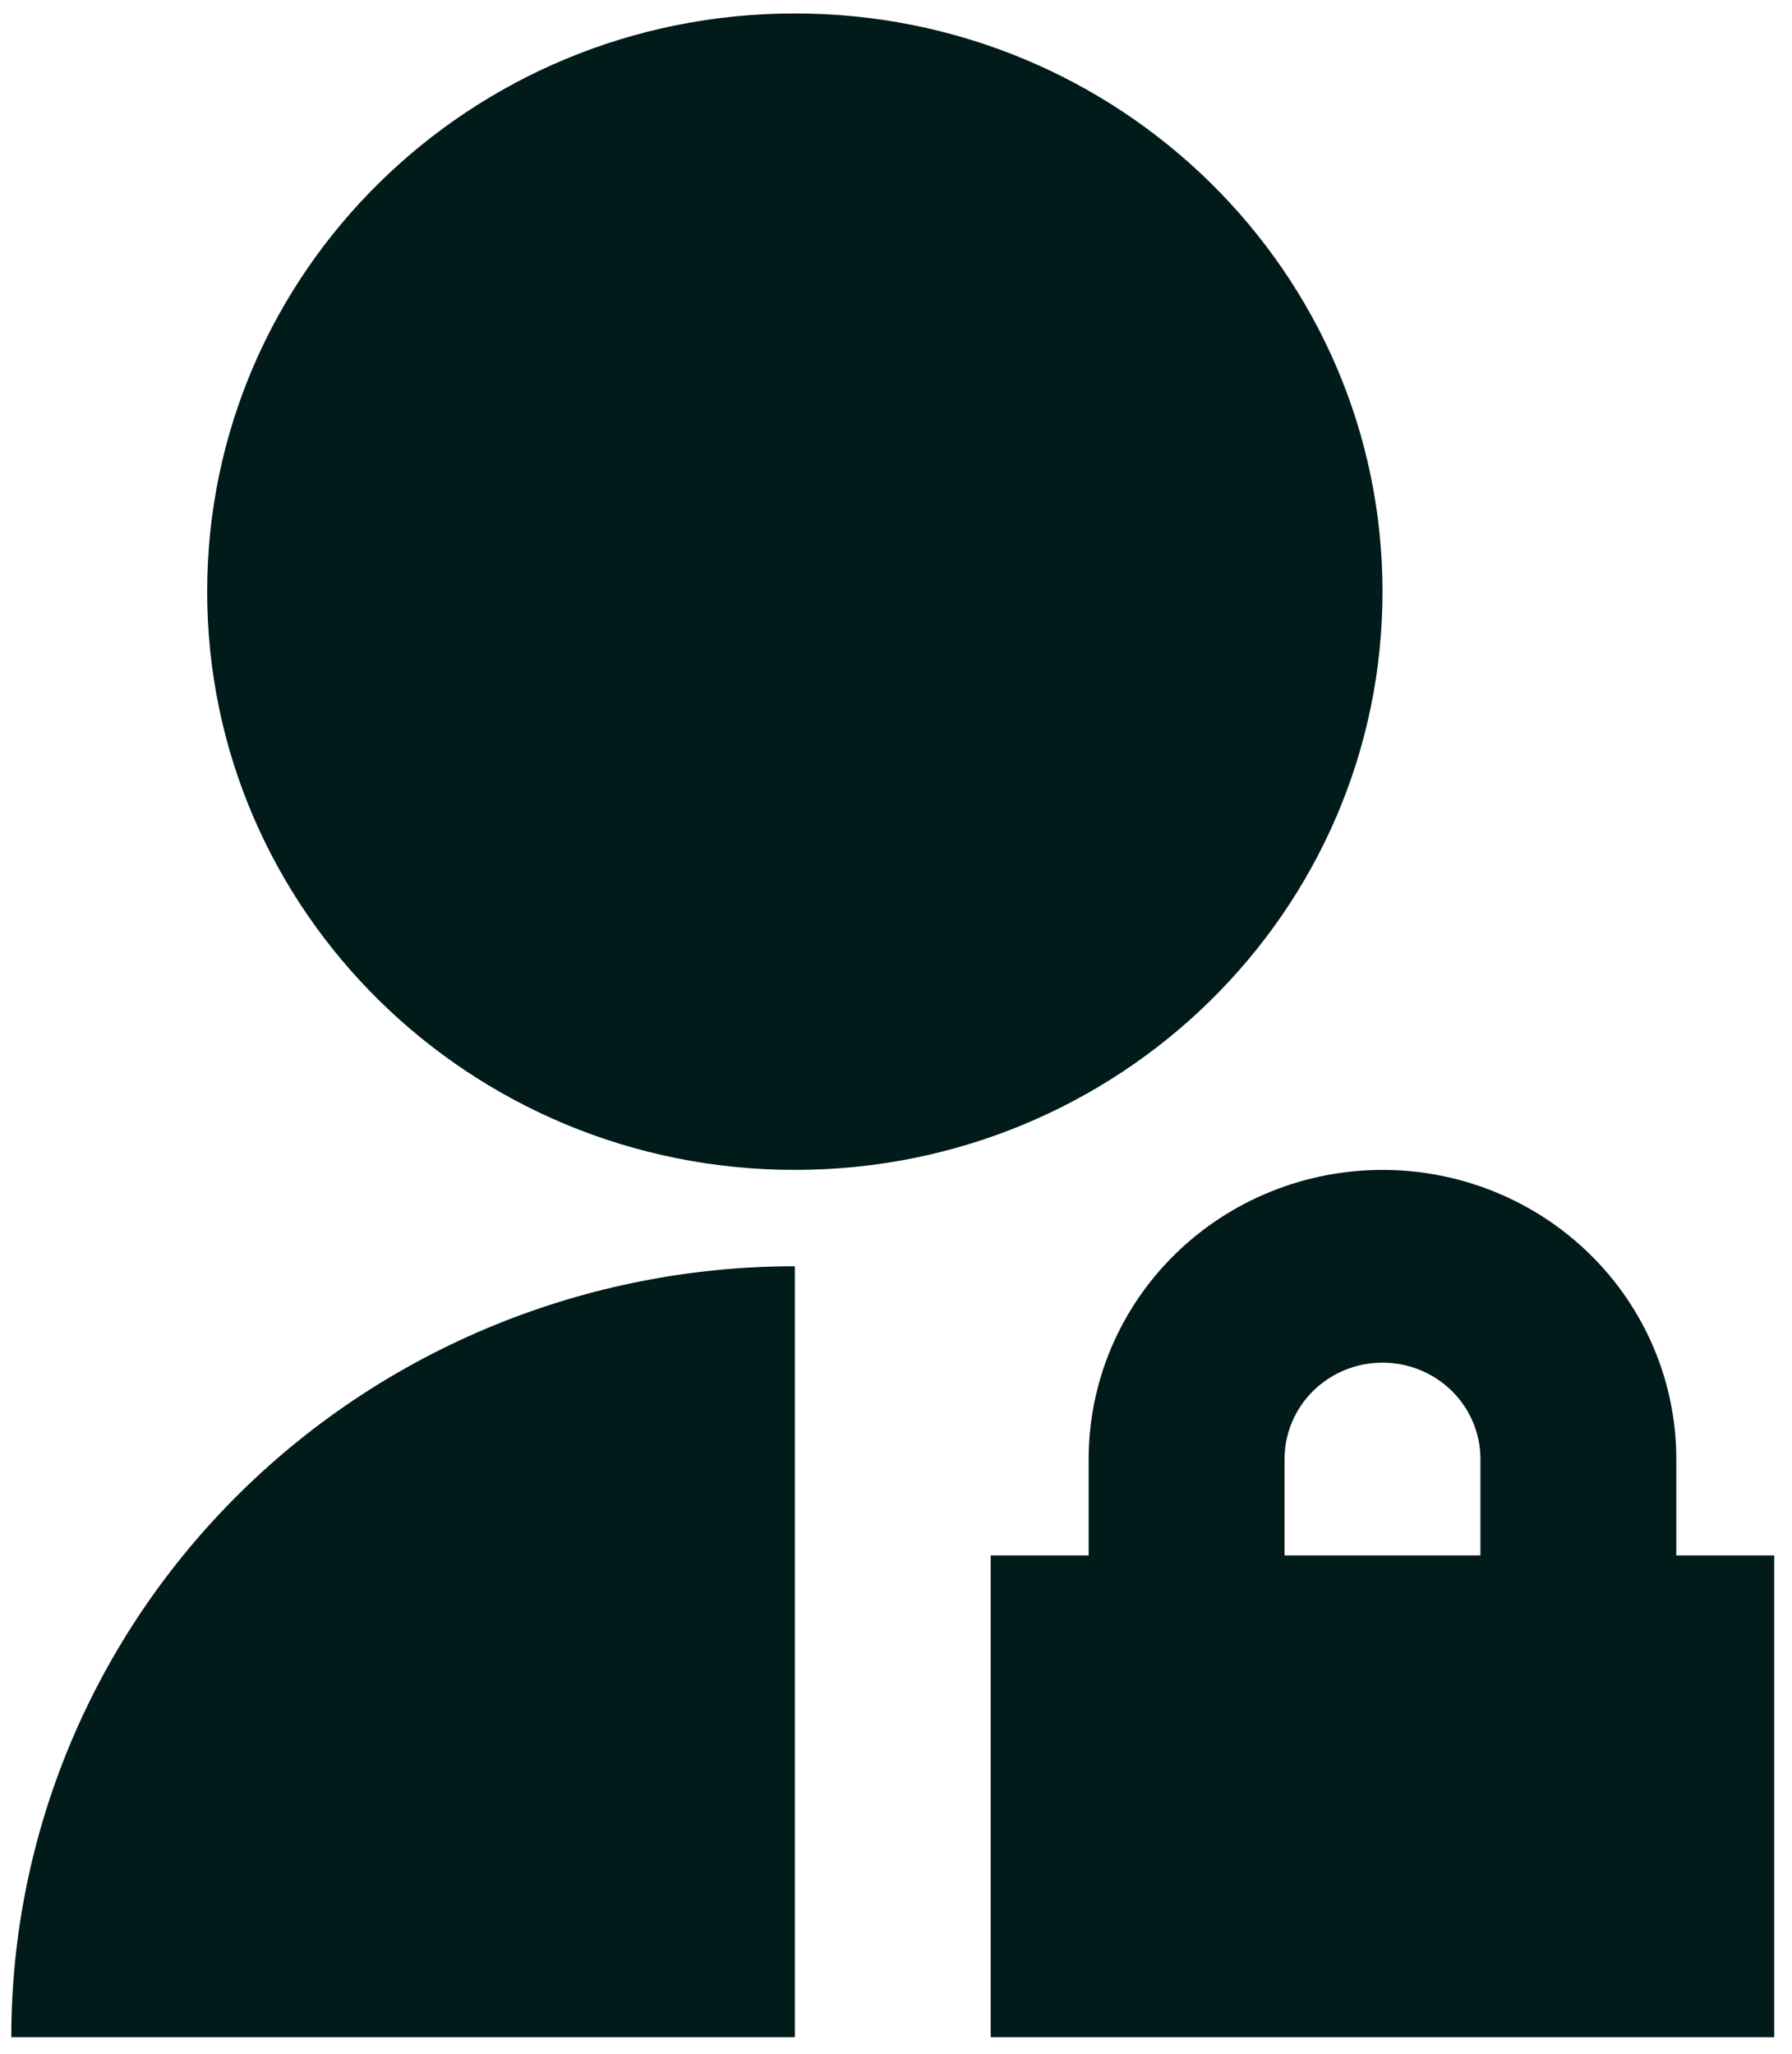 <svg width="96" height="110" viewBox="0 0 96 110" fill="none" xmlns="http://www.w3.org/2000/svg">
<path d="M42.58 67.823V109.118H0.605C0.605 98.166 5.027 87.663 12.899 79.918C20.771 72.174 31.448 67.823 42.58 67.823ZM42.58 62.662C25.187 62.662 11.099 48.802 11.099 31.691C11.099 14.579 25.187 0.72 42.58 0.72C59.974 0.72 74.062 14.579 74.062 31.691C74.062 48.802 59.974 62.662 42.58 62.662ZM89.802 83.309H95.049V109.118H53.074V83.309H58.321V78.147C58.321 74.04 59.979 70.101 62.931 67.197C65.883 64.293 69.887 62.662 74.062 62.662C78.237 62.662 82.24 64.293 85.192 67.197C88.144 70.101 89.802 74.04 89.802 78.147V83.309ZM79.309 83.309V78.147C79.309 76.778 78.756 75.465 77.772 74.497C76.788 73.529 75.453 72.985 74.062 72.985C72.67 72.985 71.336 73.529 70.352 74.497C69.368 75.465 68.815 76.778 68.815 78.147V83.309H79.309Z" fill="#011B1A"/>
</svg>
